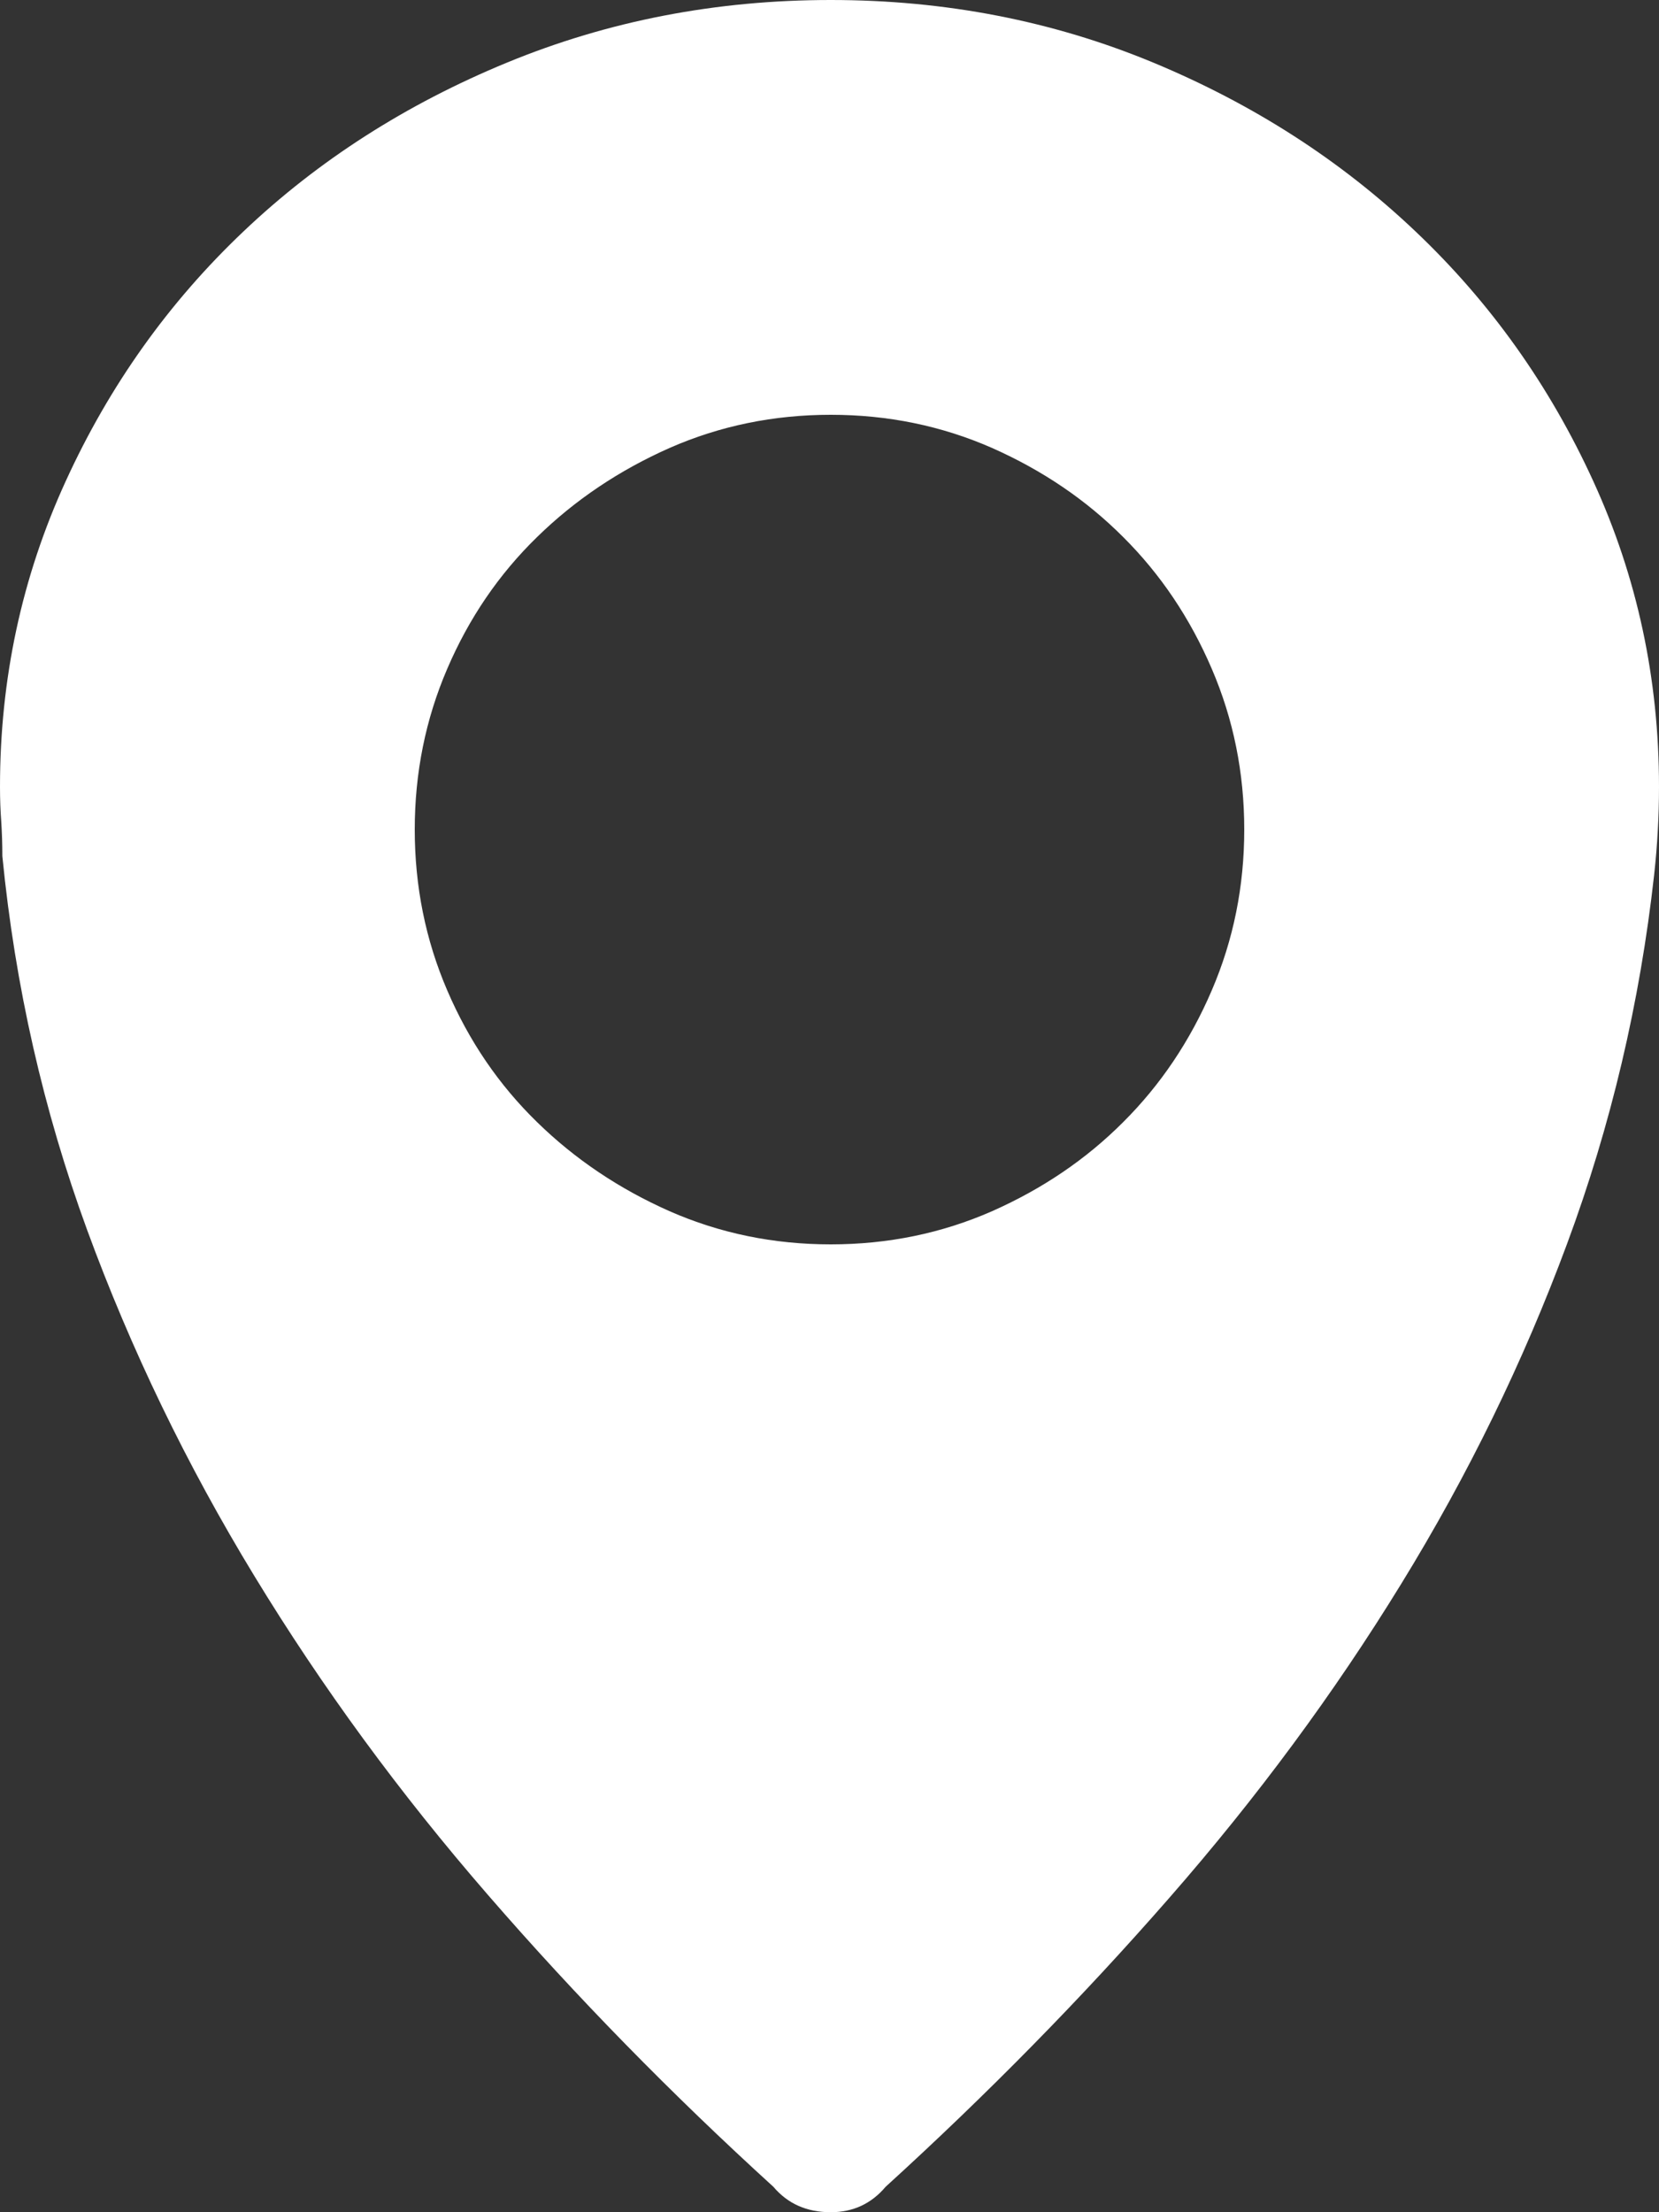 <svg xmlns="http://www.w3.org/2000/svg" viewBox="0 0 12 16" class="design-iconfont">
  <rect x="0" y="0" width="12" height="16" fill="#333333" stroke="none"/>
  <path d="M12,5.69 C12,5.802 11.997,5.908 11.991,6.008 C11.986,6.109 11.977,6.215 11.965,6.326 C11.862,7.252 11.652,8.142 11.335,8.996 C11.019,9.849 10.619,10.669 10.135,11.456 C9.652,12.243 9.094,12.999 8.46,13.724 C7.827,14.449 7.142,15.146 6.406,15.816 C6.302,15.939 6.17,16 6.009,16 C5.836,16 5.698,15.939 5.594,15.816 C4.858,15.146 4.17,14.444 3.531,13.707 C2.892,12.971 2.328,12.201 1.839,11.397 C1.35,10.594 0.947,9.76 0.63,8.895 C0.314,8.031 0.109,7.13 0.017,6.192 C0.017,6.103 0.014,6.02 0.009,5.941 C0.003,5.863 0,5.78 0,5.69 C0,4.909 0.158,4.173 0.475,3.481 C0.791,2.789 1.22,2.187 1.761,1.674 C2.302,1.16 2.938,0.753 3.669,0.452 C4.4,0.151 5.18,0 6.009,0 C6.837,0 7.614,0.151 8.34,0.452 C9.065,0.753 9.698,1.16 10.239,1.674 C10.78,2.187 11.209,2.789 11.525,3.481 C11.842,4.173 12,4.909 12,5.69 L12,5.69 Z M6.009,9 C6.423,9 6.812,8.92 7.176,8.76 C7.539,8.599 7.856,8.385 8.125,8.115 C8.395,7.846 8.608,7.529 8.765,7.163 C8.922,6.798 9,6.41 9,6 C9,5.59 8.922,5.202 8.765,4.837 C8.608,4.471 8.395,4.154 8.125,3.885 C7.856,3.615 7.539,3.401 7.176,3.24 C6.812,3.08 6.423,3 6.009,3 C5.596,3 5.207,3.08 4.843,3.24 C4.48,3.401 4.16,3.615 3.884,3.885 C3.608,4.154 3.392,4.471 3.235,4.837 C3.078,5.202 3,5.59 3,6 C3,6.41 3.078,6.798 3.235,7.163 C3.392,7.529 3.608,7.846 3.884,8.115 C4.16,8.385 4.48,8.599 4.843,8.76 C5.207,8.92 5.596,9 6.009,9 Z" fill="#FFF" fill-rule="nonzero"/>
</svg>

